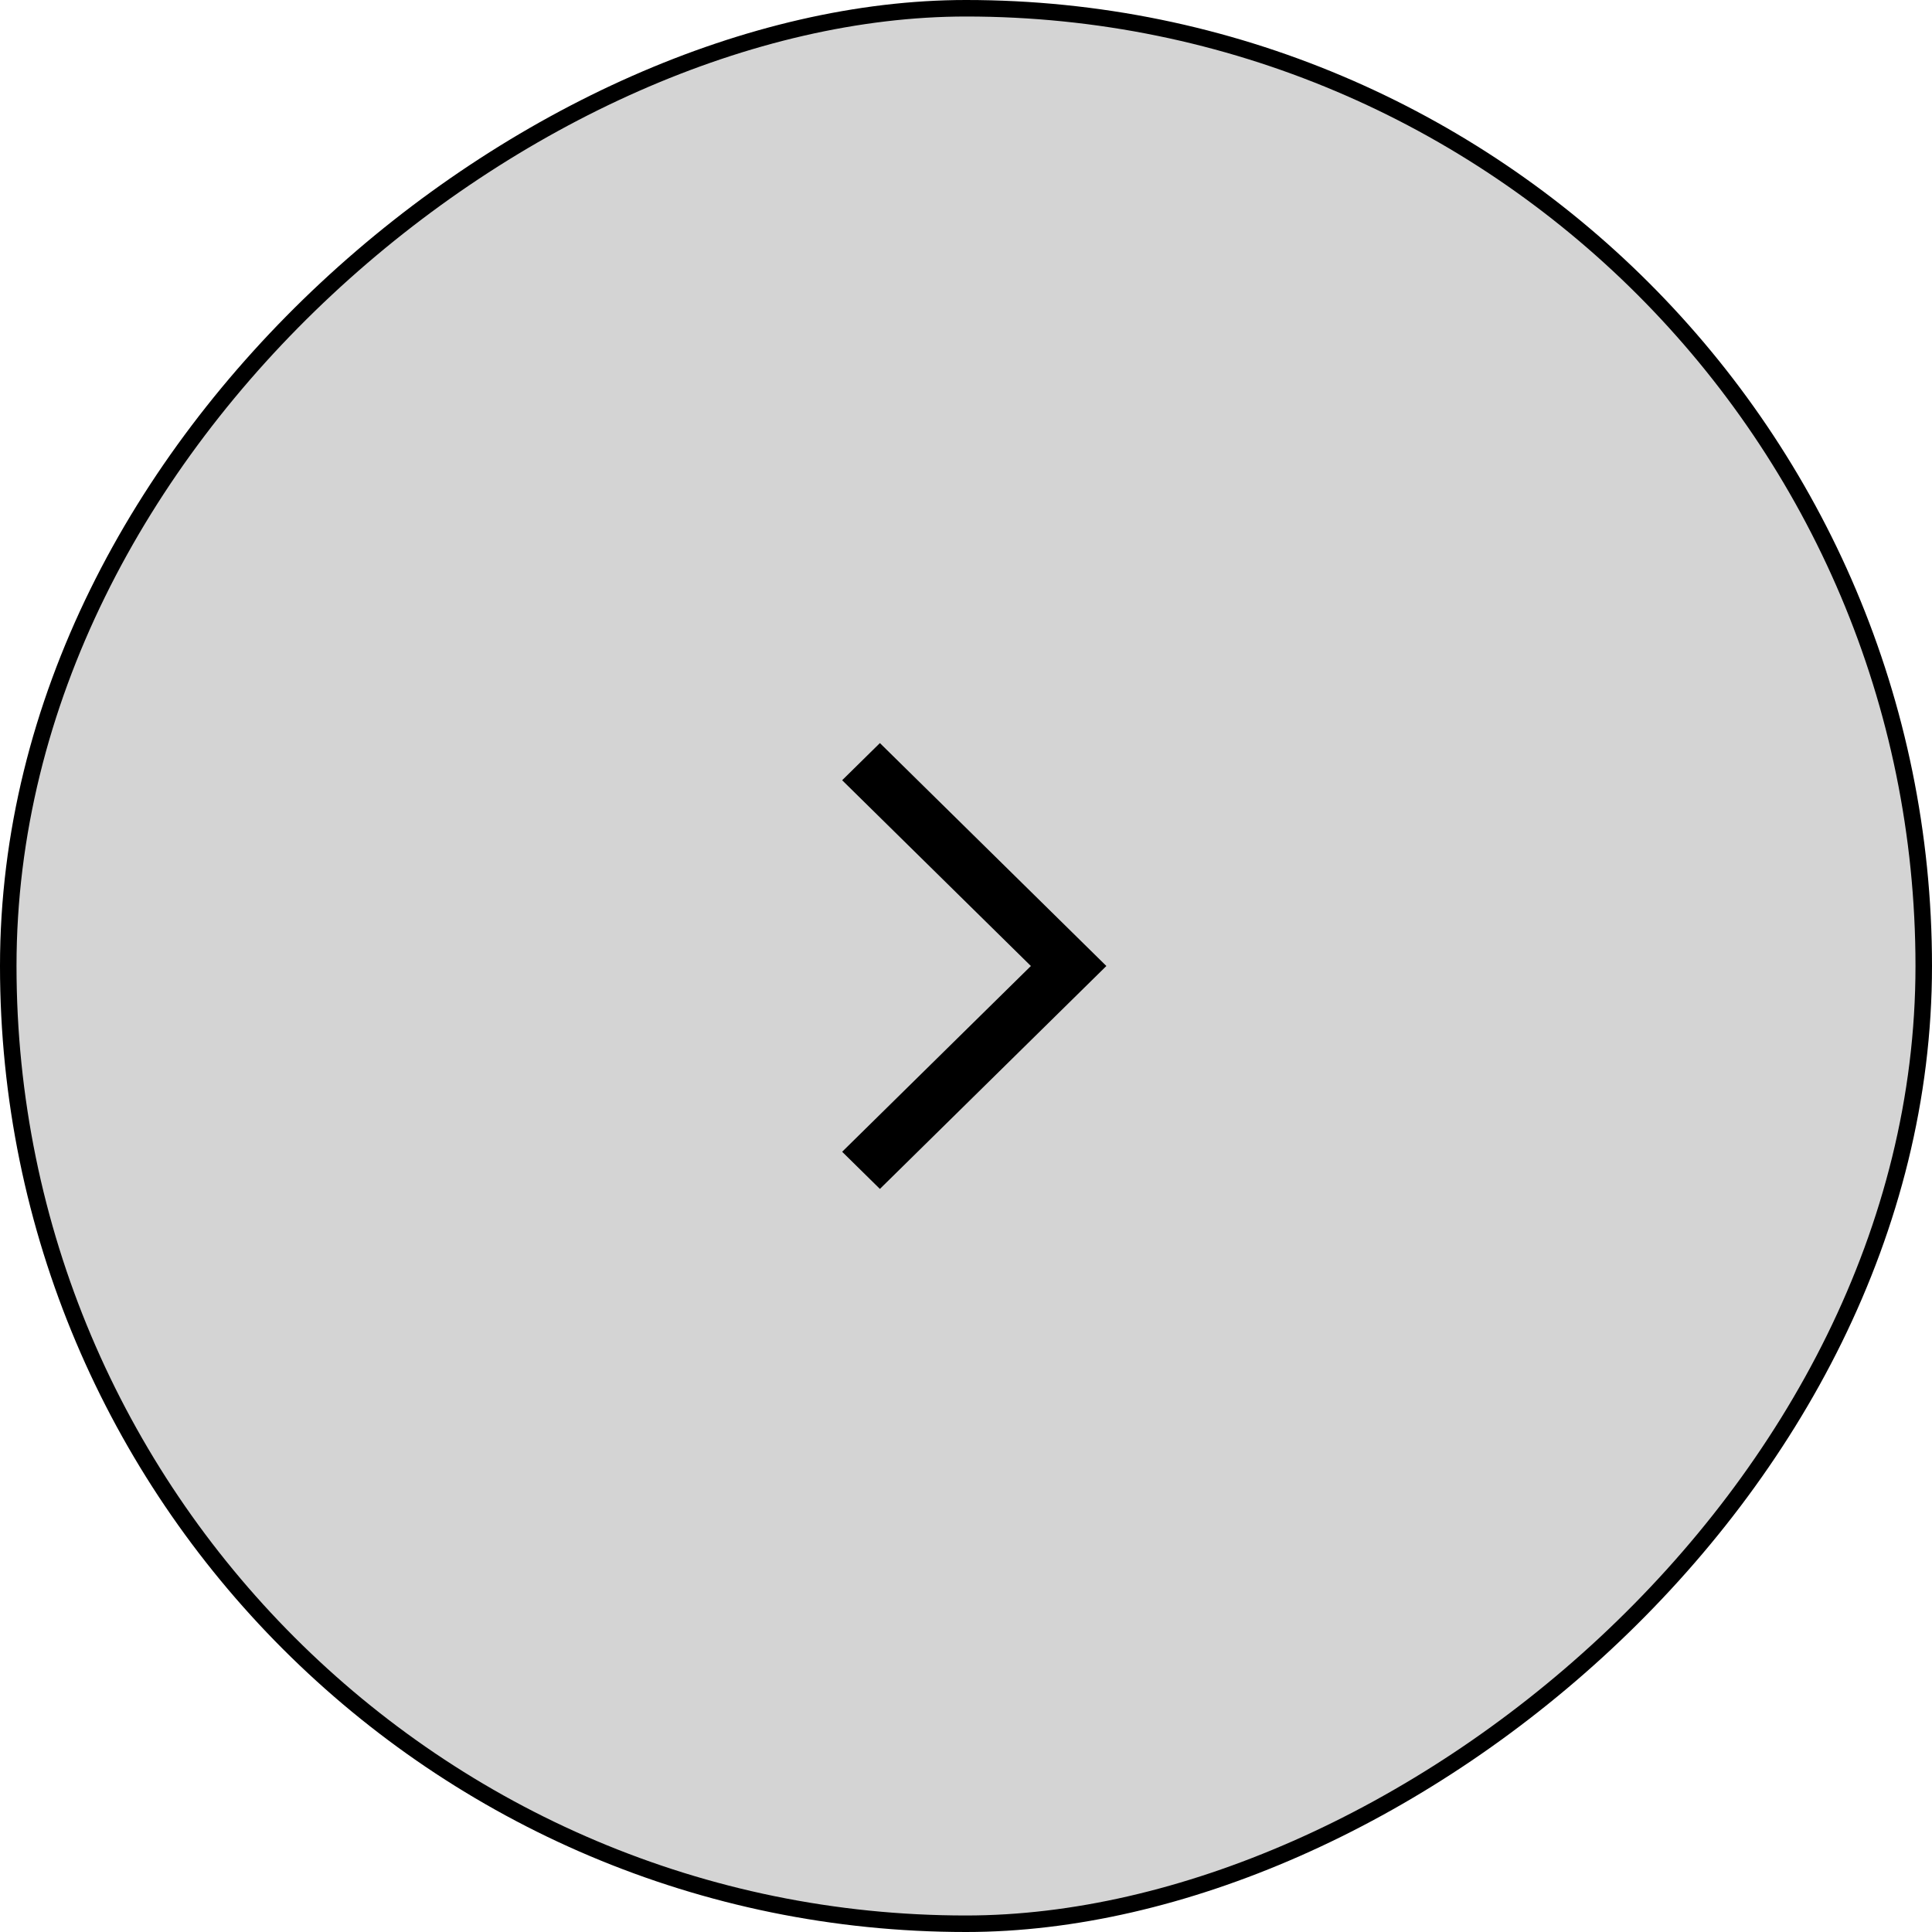 <svg width="117" height="117" viewBox="0 0 117 117" fill="none" xmlns="http://www.w3.org/2000/svg">
    <rect x="0.5" y="116.5" width="116" height="116" rx="58" transform="rotate(-90 0.5 116.5)" fill="black"
          fill-opacity="0.17" stroke="black"/>
    <path d="M51 69.75L53.286 72L67 58.5L53.286 45L51 47.25L62.429 58.5L51 69.75Z" fill="black"/>
</svg>
